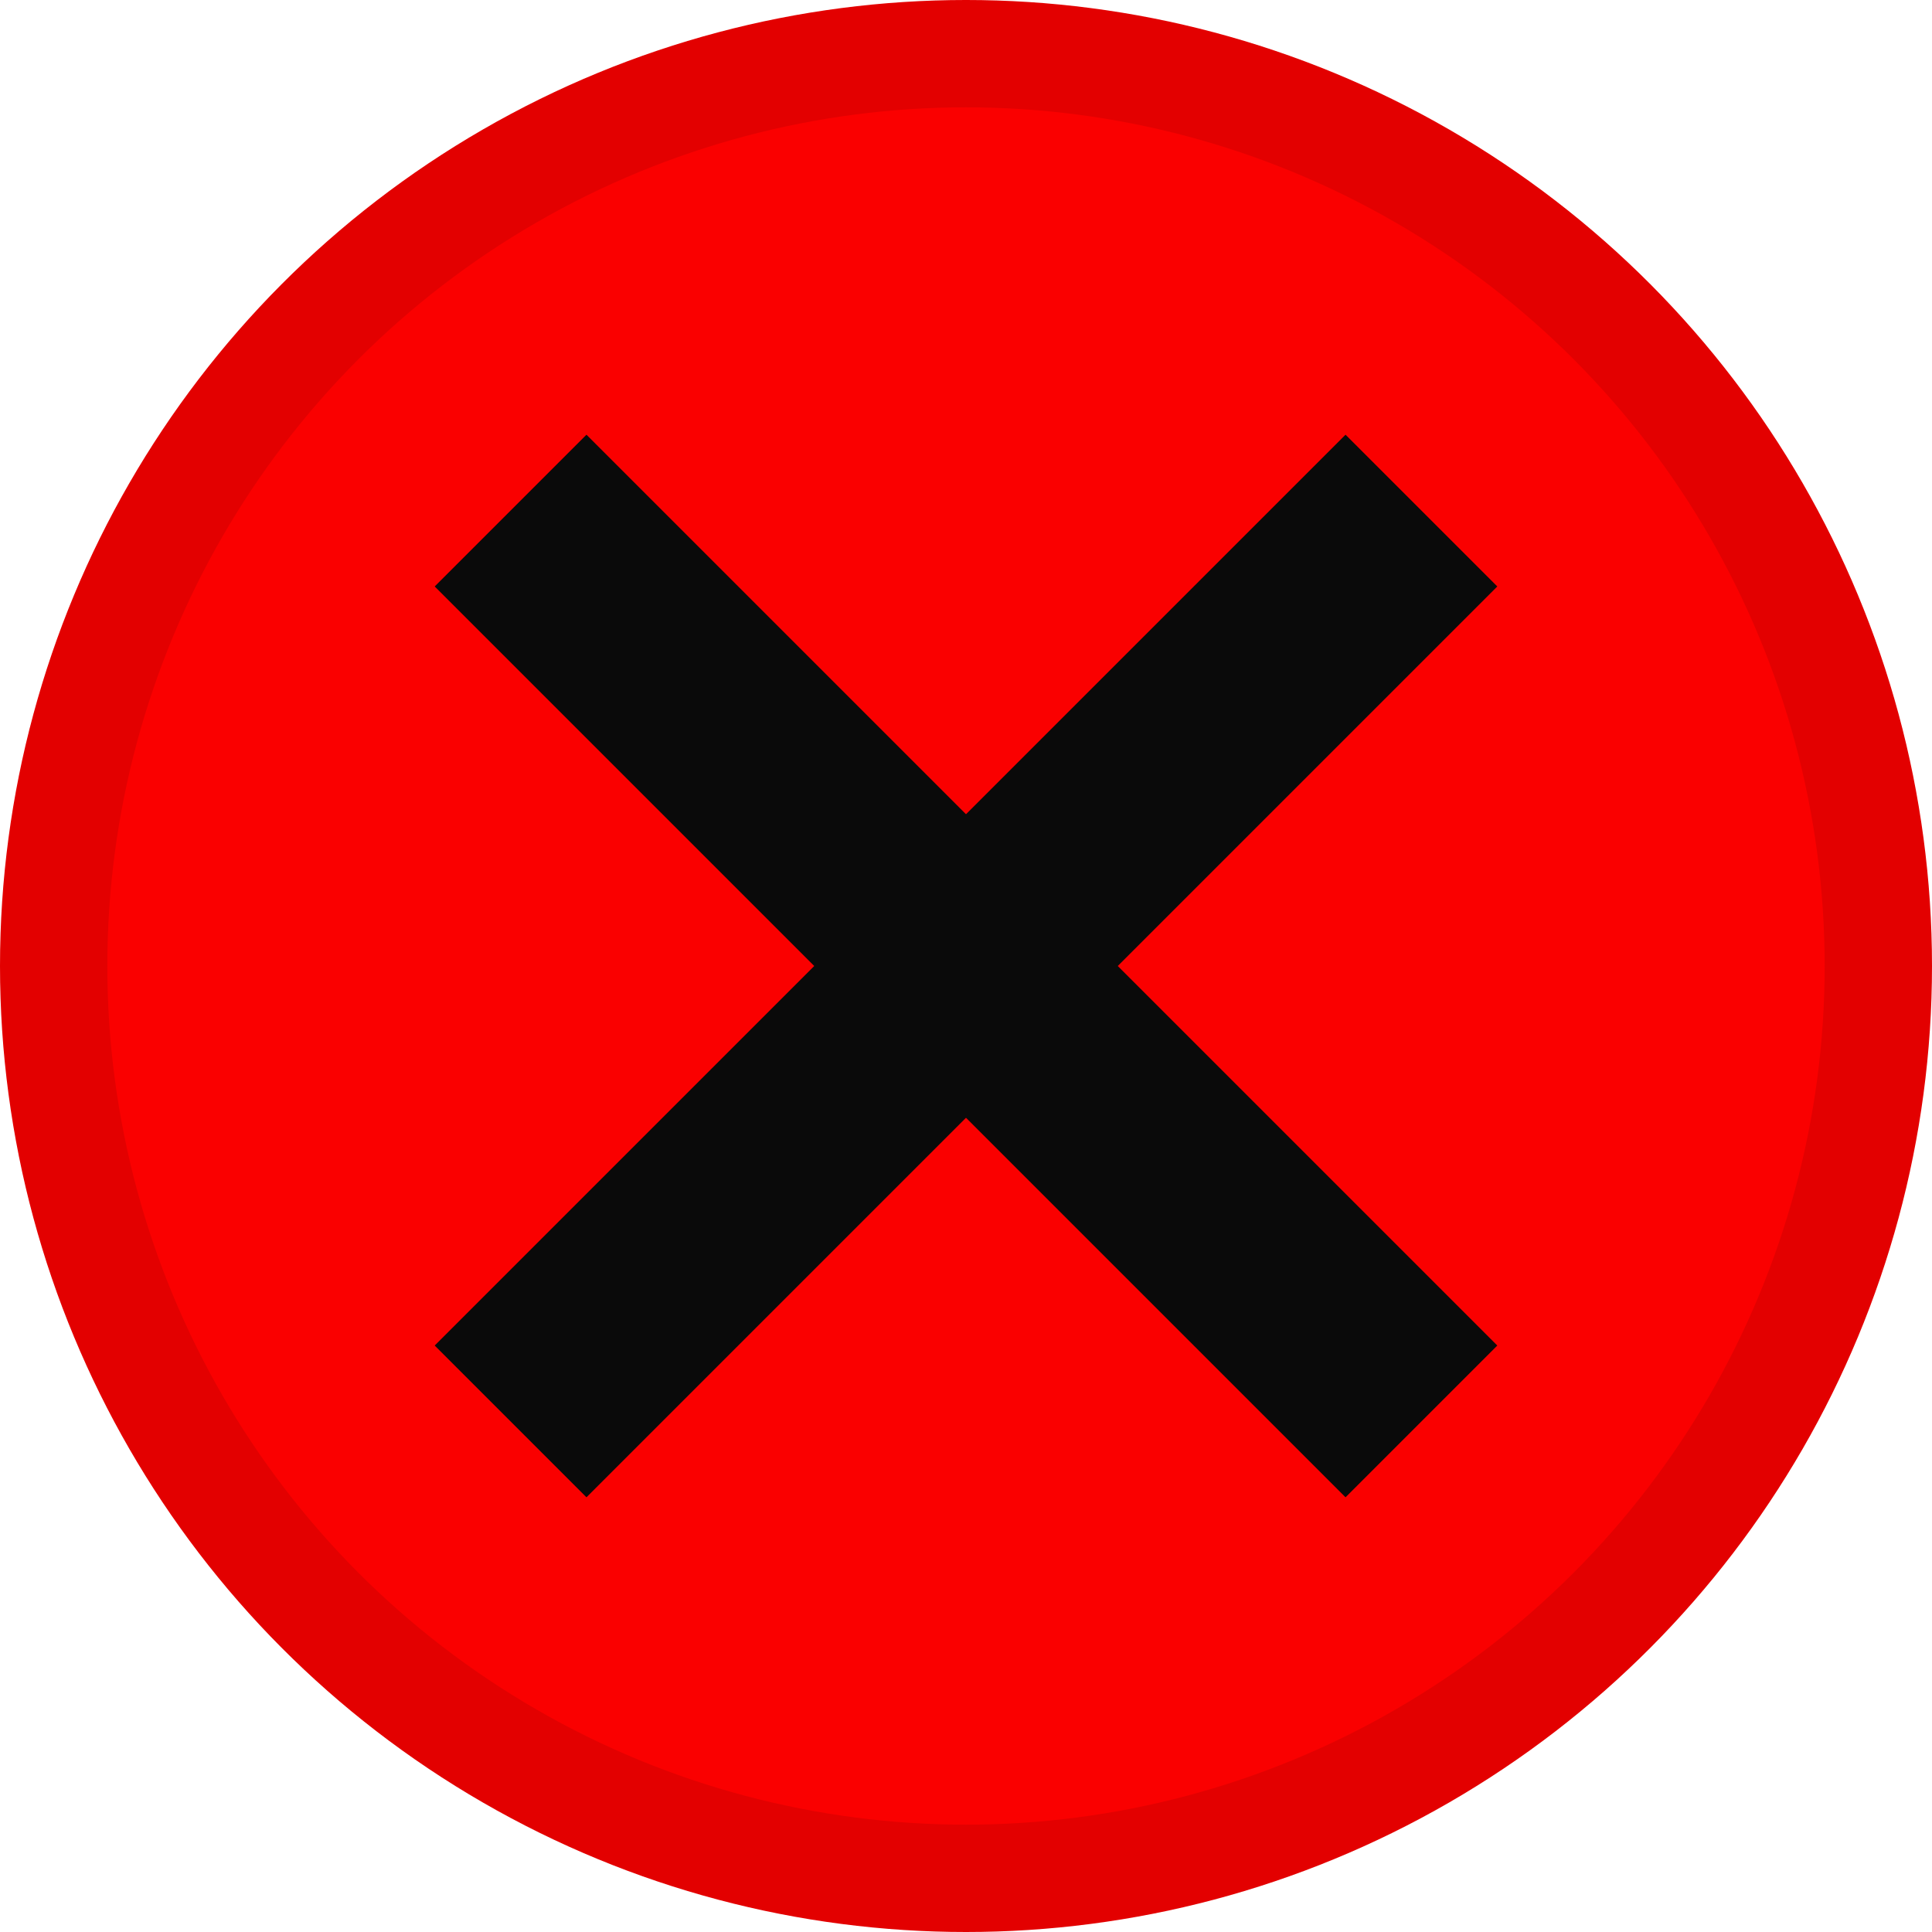 <svg xmlns="http://www.w3.org/2000/svg" viewBox="0 0 18 18"><circle cx="9" cy="9" r="9" fill="#e30000"/><circle cx="9" cy="9" r="8" fill="#fa0000"/><polygon points="13.95 5.464 12.536 4.05 9 7.586 5.464 4.05 4.05 5.464 7.586 9 4.05 12.536 5.464 13.95 9 10.414 12.536 13.95 13.95 12.536 10.414 9 13.95 5.464" fill="#0a0a0a"/></svg>